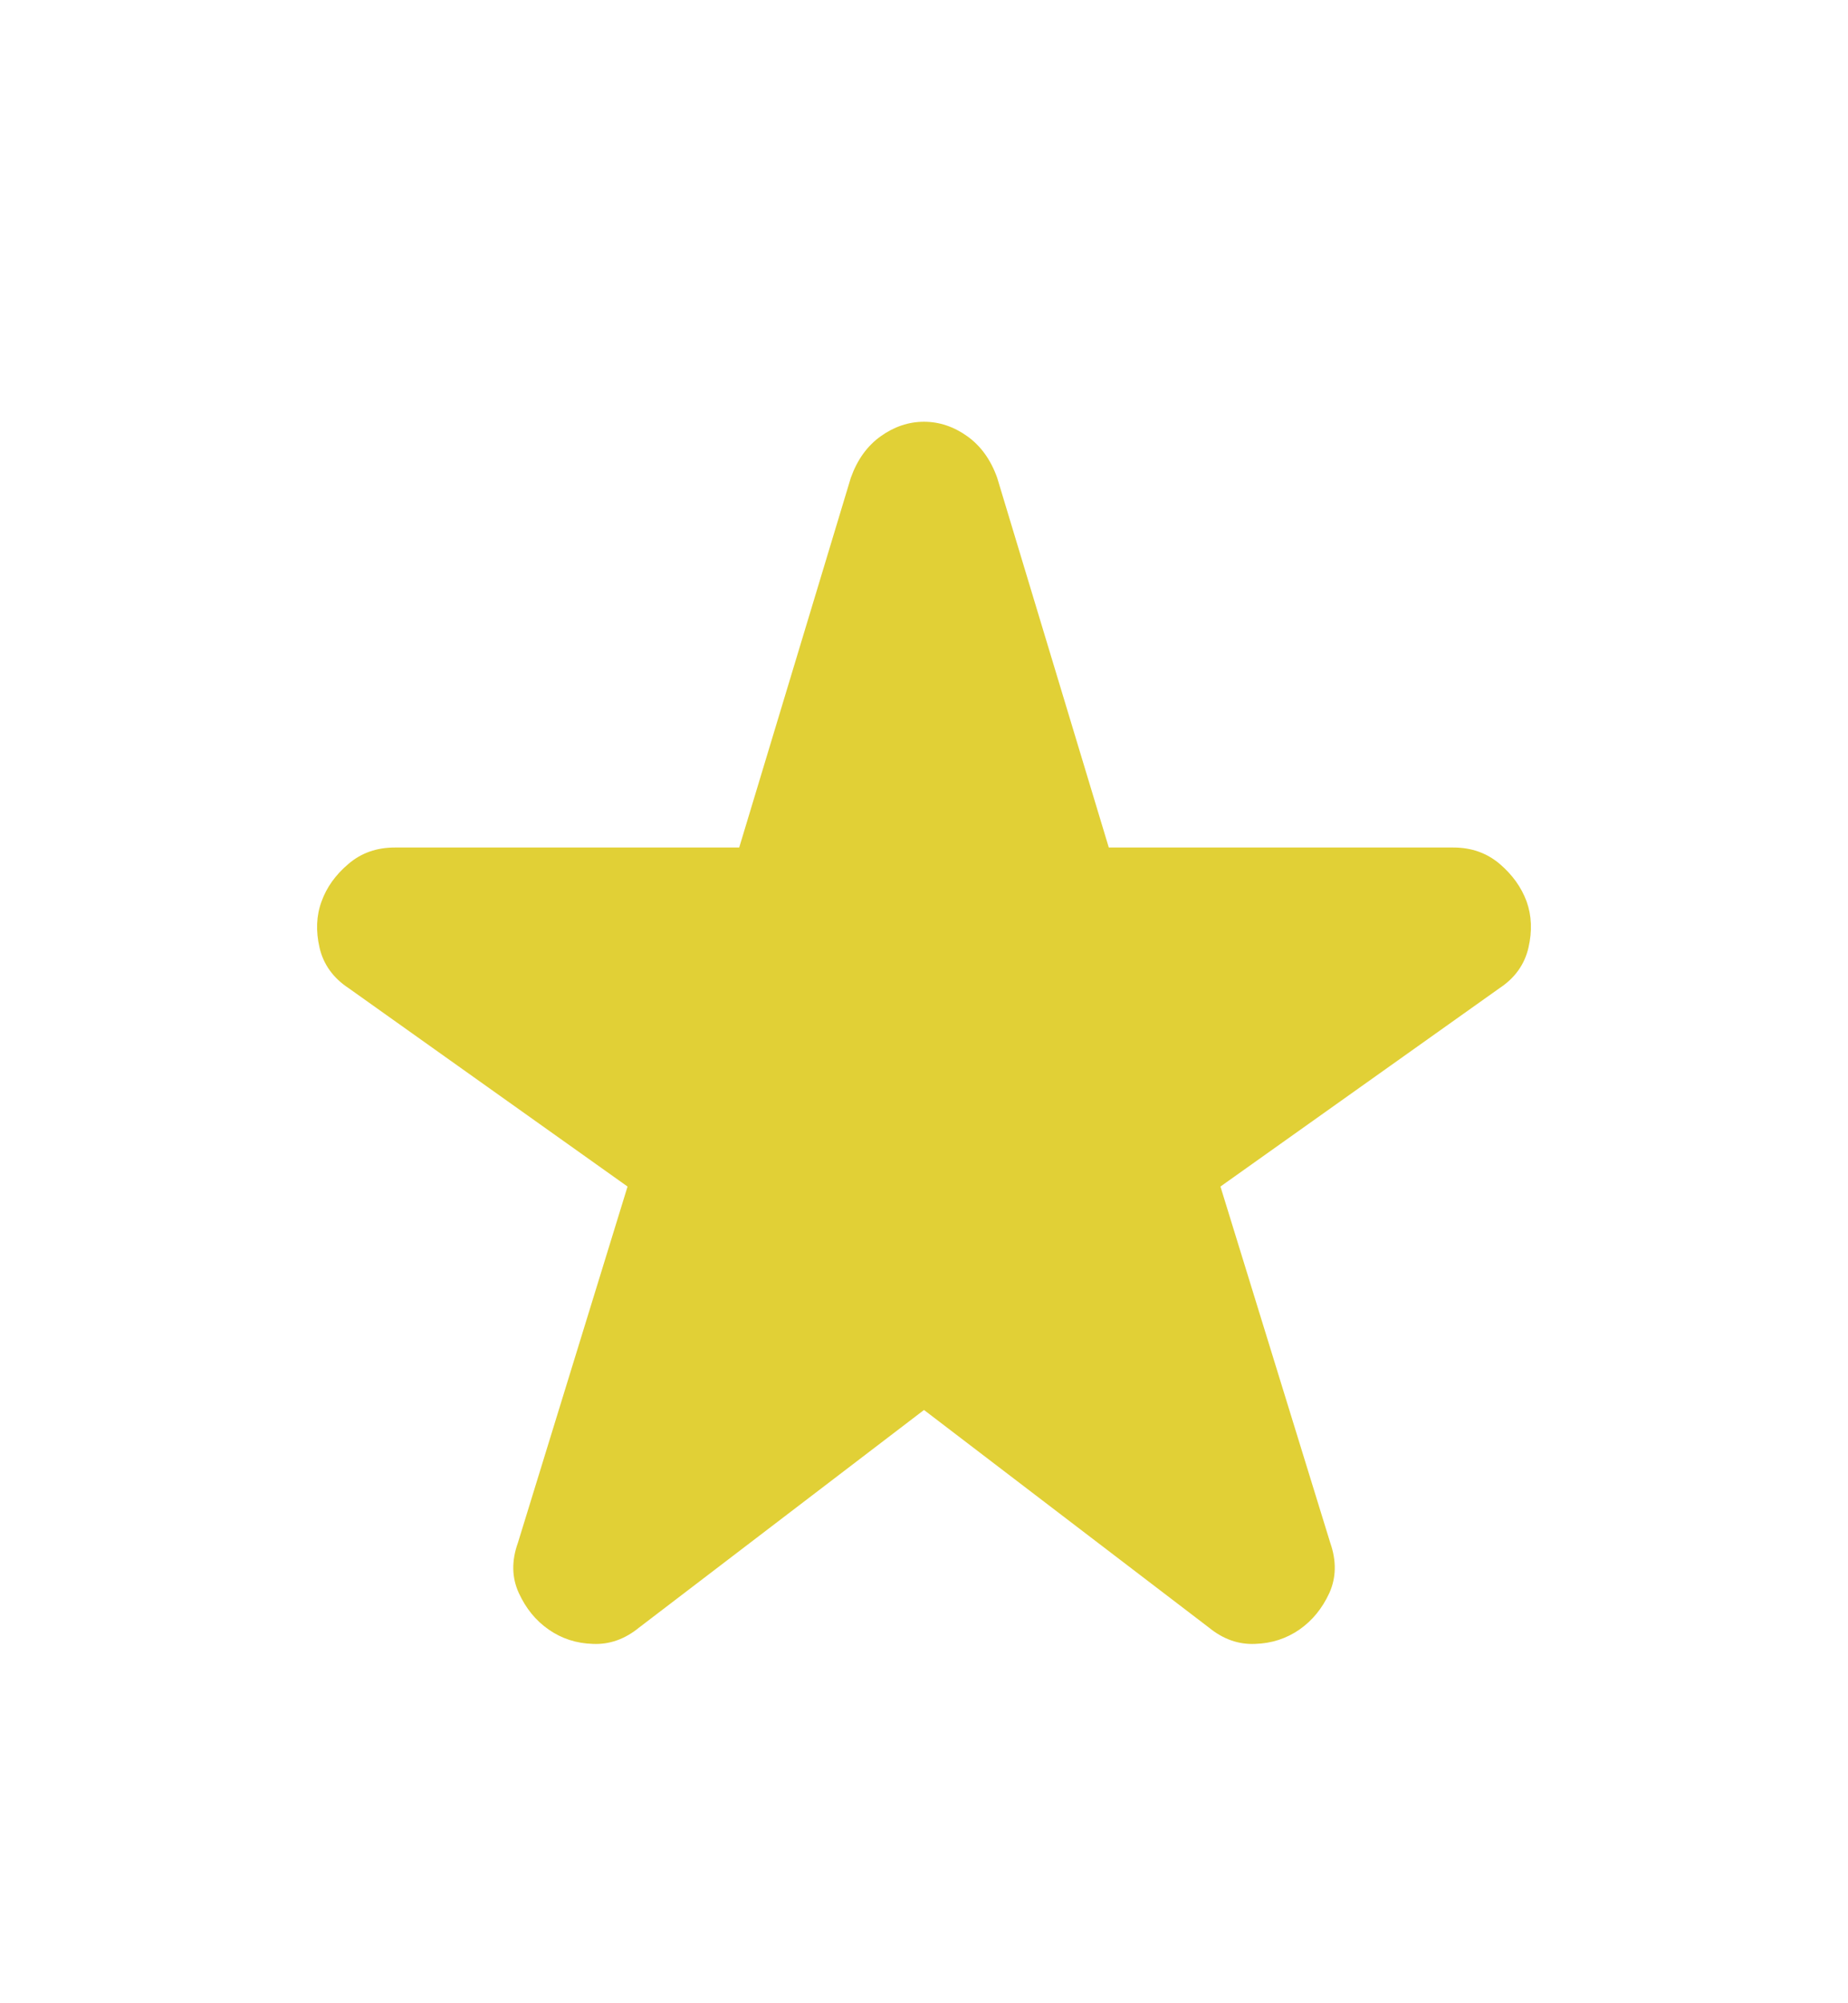 <svg width="12" height="13" viewBox="0 0 12 13" fill="none" xmlns="http://www.w3.org/2000/svg">
<path d="M6 9.15L4.15 10.562C4.058 10.637 3.958 10.673 3.85 10.668C3.742 10.665 3.646 10.633 3.563 10.575C3.479 10.517 3.415 10.438 3.369 10.338C3.323 10.238 3.321 10.129 3.363 10.012L4.075 7.7L2.263 6.412C2.163 6.346 2.1 6.258 2.075 6.15C2.05 6.042 2.054 5.942 2.088 5.85C2.121 5.758 2.179 5.677 2.263 5.606C2.346 5.535 2.446 5.5 2.563 5.5H4.8L5.525 3.1C5.567 2.983 5.631 2.894 5.719 2.831C5.806 2.769 5.9 2.737 6 2.737C6.1 2.737 6.194 2.769 6.281 2.831C6.369 2.894 6.433 2.983 6.475 3.1L7.2 5.5H9.438C9.554 5.5 9.654 5.535 9.738 5.606C9.821 5.677 9.879 5.758 9.913 5.85C9.946 5.942 9.95 6.042 9.925 6.15C9.9 6.258 9.838 6.346 9.738 6.412L7.925 7.7L8.638 10.012C8.679 10.129 8.677 10.238 8.632 10.338C8.586 10.438 8.521 10.517 8.438 10.575C8.354 10.633 8.258 10.665 8.15 10.668C8.042 10.673 7.942 10.637 7.85 10.562L6 9.15Z" fill="#E1D036"/>
</svg>
